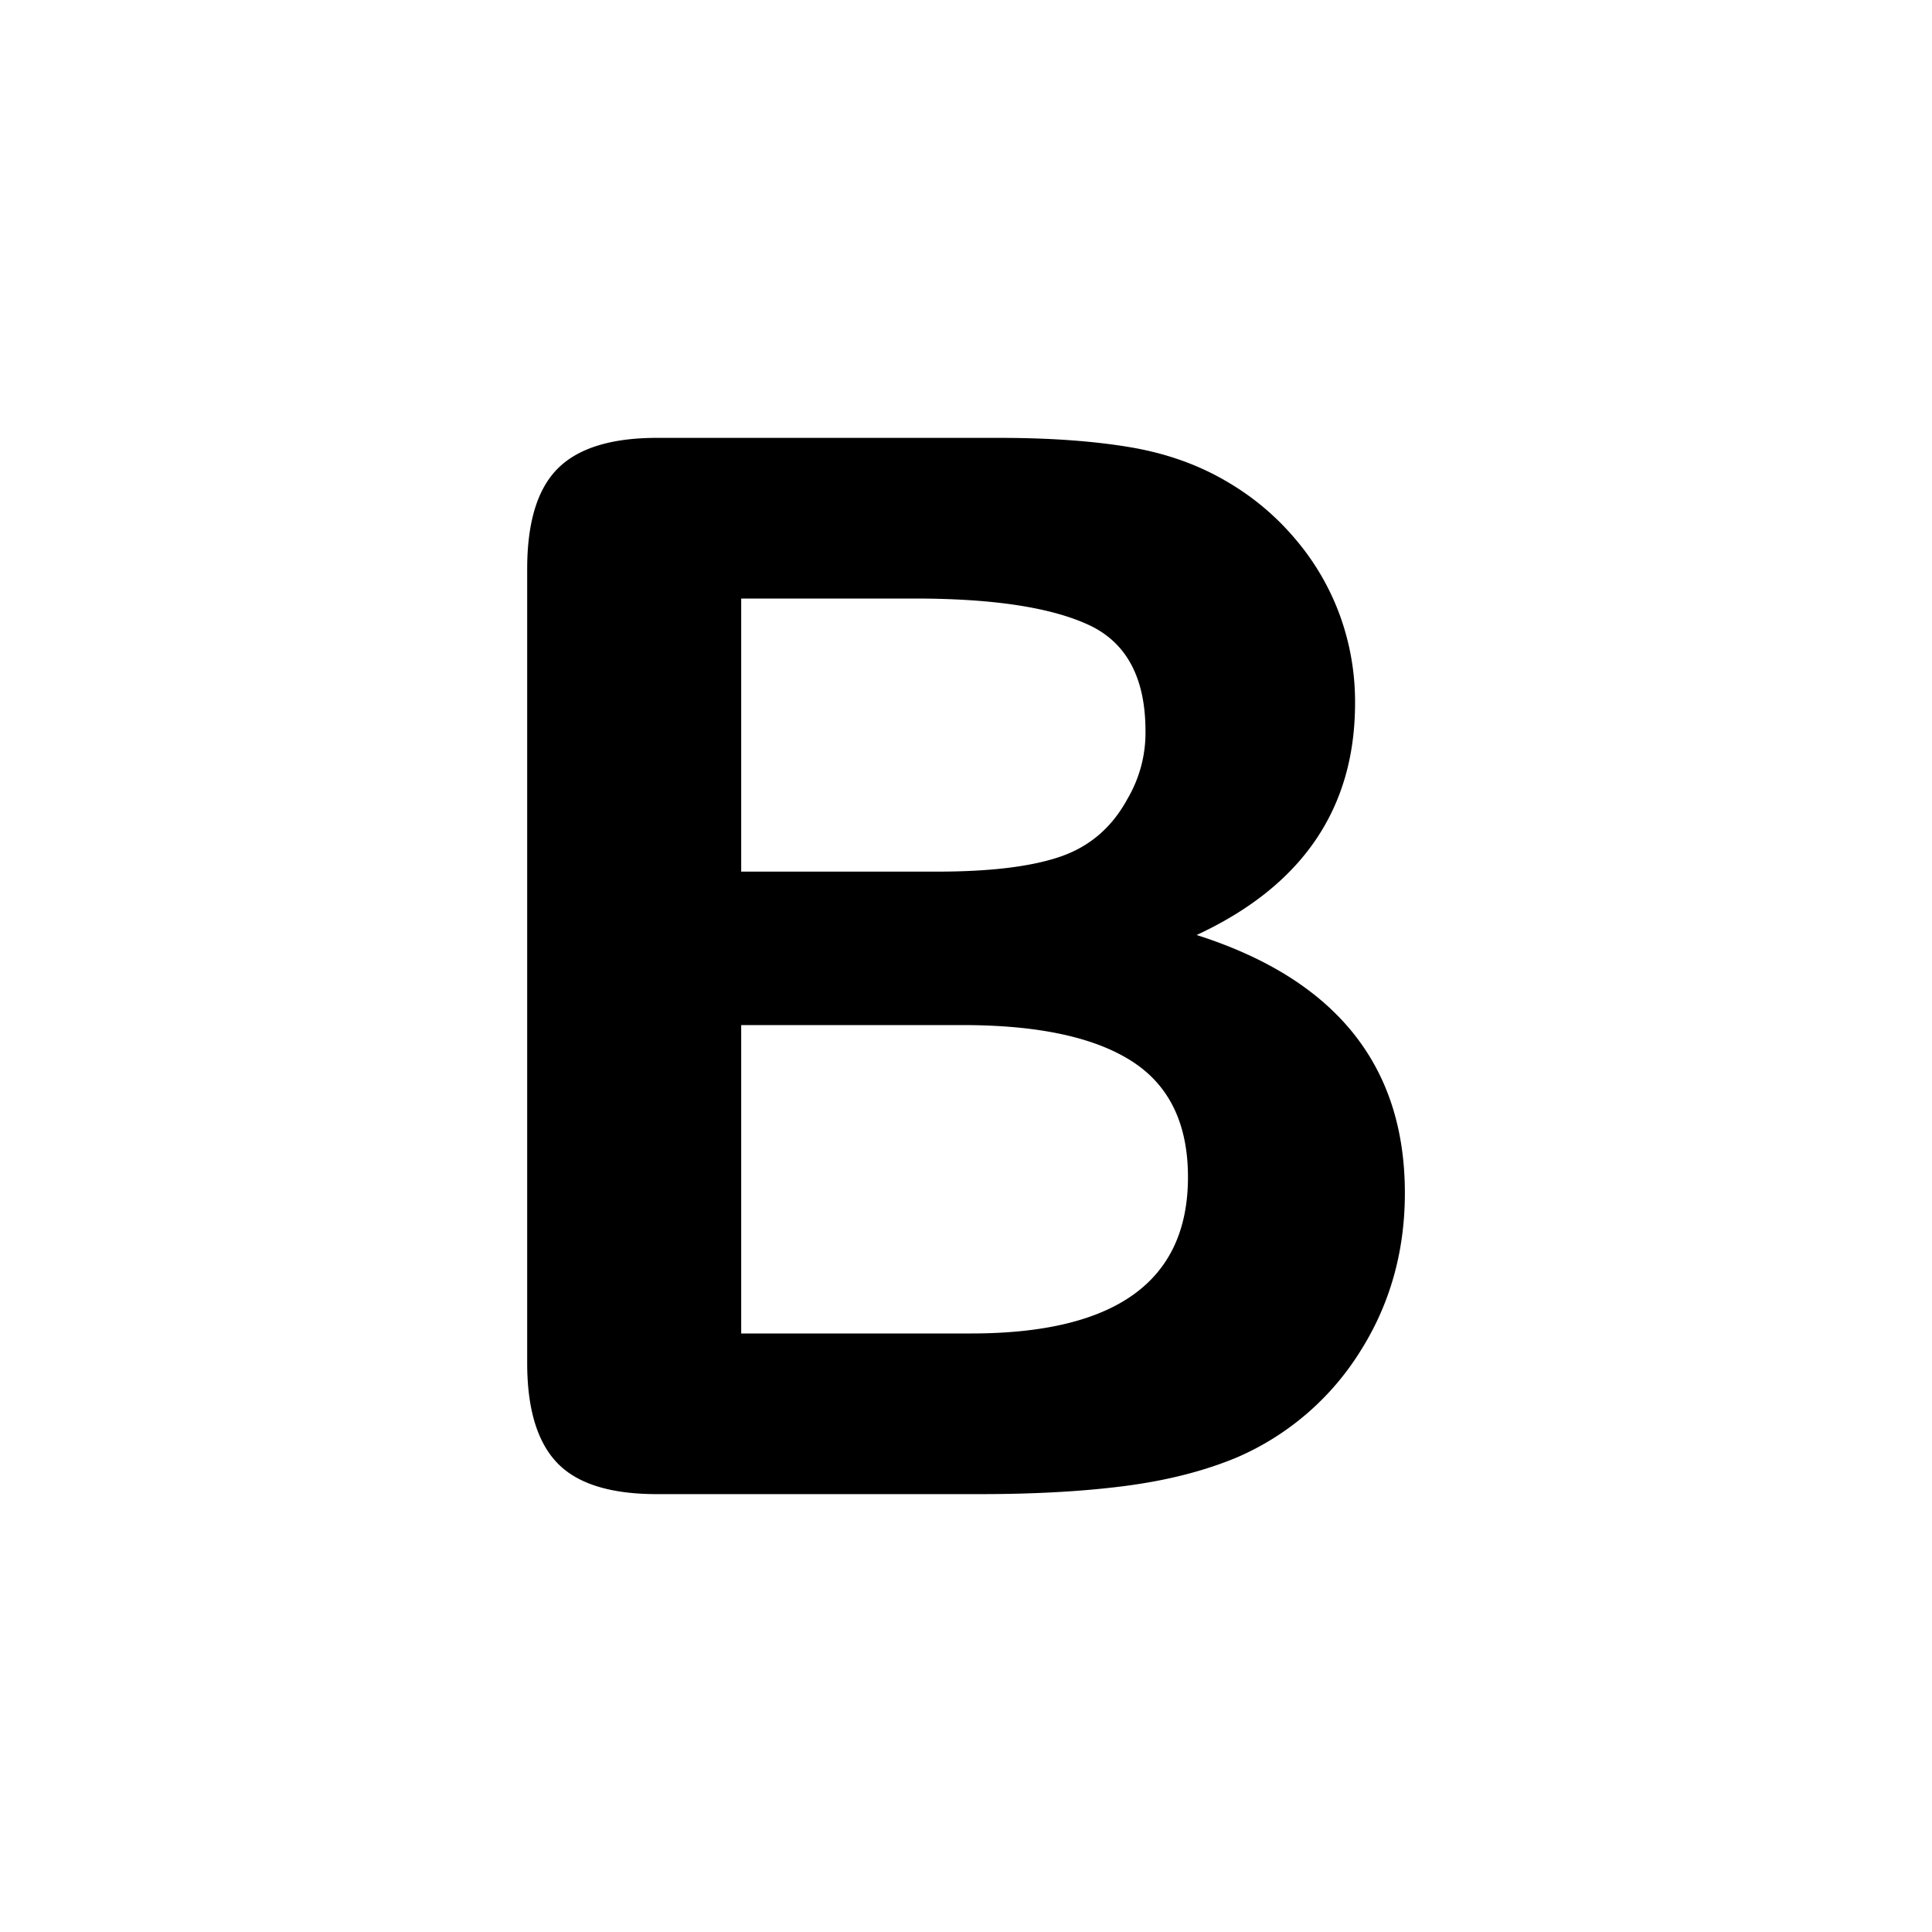 <svg id="Layer_1" data-name="Layer 1" xmlns="http://www.w3.org/2000/svg" viewBox="0 0 1000 1000"><path d="M507.09,773.36H340q-36.18,0-51.65-16.22t-15.48-51.65v-411q0-36.17,15.85-52T340,226.64H517.16q39.15,0,67.87,4.85t51.46,18.64a135,135,0,0,1,34.31,29.28,129,129,0,0,1,22.75,39.16,131.08,131.08,0,0,1,7.83,45.31q0,82-82,120.08,107.77,34.32,107.78,133.51,0,45.88-23.5,82.61a141,141,0,0,1-63.4,54.26q-25,10.45-57.43,14.73T507.09,773.36ZM383.64,309.8V451.15H485.08q41.4,0,64-7.84t34.5-29.83a67.28,67.28,0,0,0,9.32-35.06q0-41.39-29.46-55T473.52,309.8ZM498.88,530.58H383.64V690.2h119q112.25,0,112.25-80.93,0-41.4-29.08-60T498.88,530.58Z"/></svg>